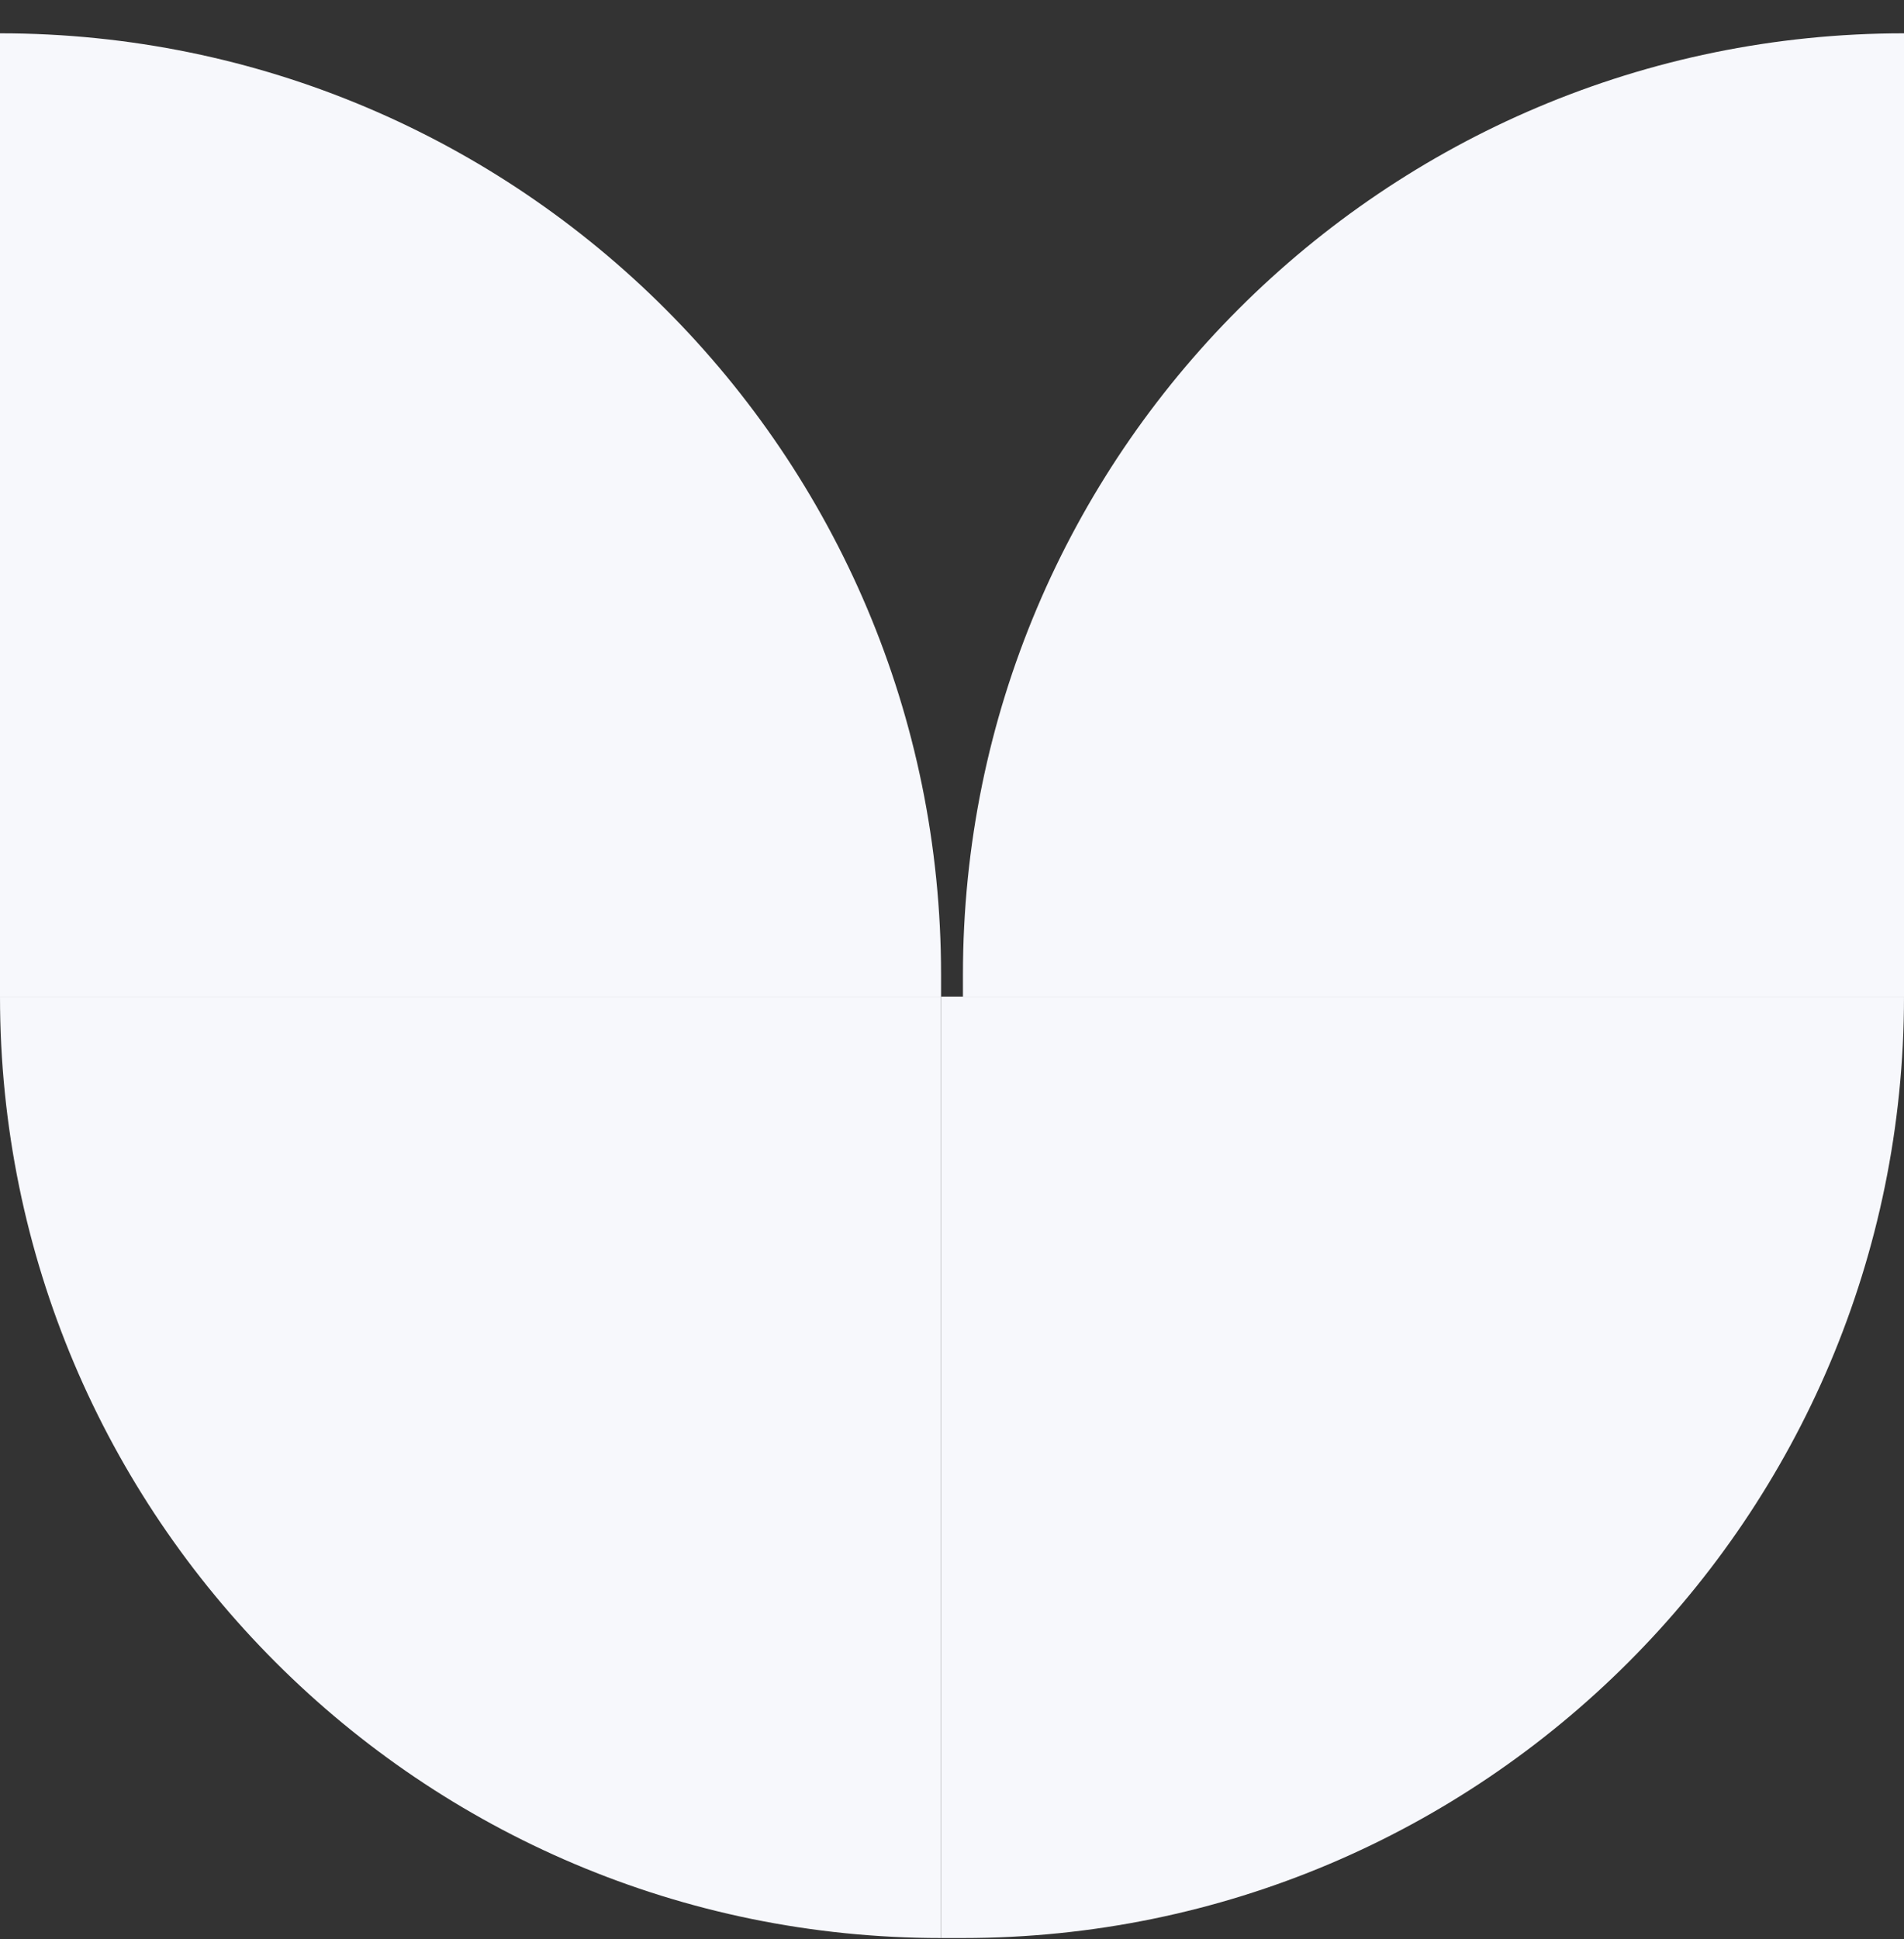 <svg width="55" height="56" viewBox="0 0 55 56" fill="none" xmlns="http://www.w3.org/2000/svg"><rect x="0" y="0" width="55" height="56" fill="#333333" stroke="none"/><path d="M55 .962c-15.013 0-27.184 12.17-27.184 27.184v.632H55V.962zM27.184 28.146C27.184 13.133 15.013.962 0 .962v27.816h27.184v-.632z" fill="#F7F8FC"/><path d="M55 28.778c0 15.013-12.17 27.184-27.184 27.184h-.632V28.778H55z" fill="#F7F8FC"/><path d="M27.184 55.962C12.17 55.962 0 43.792 0 28.778h27.184v27.184z" fill="#F7F8FC"/></svg>
